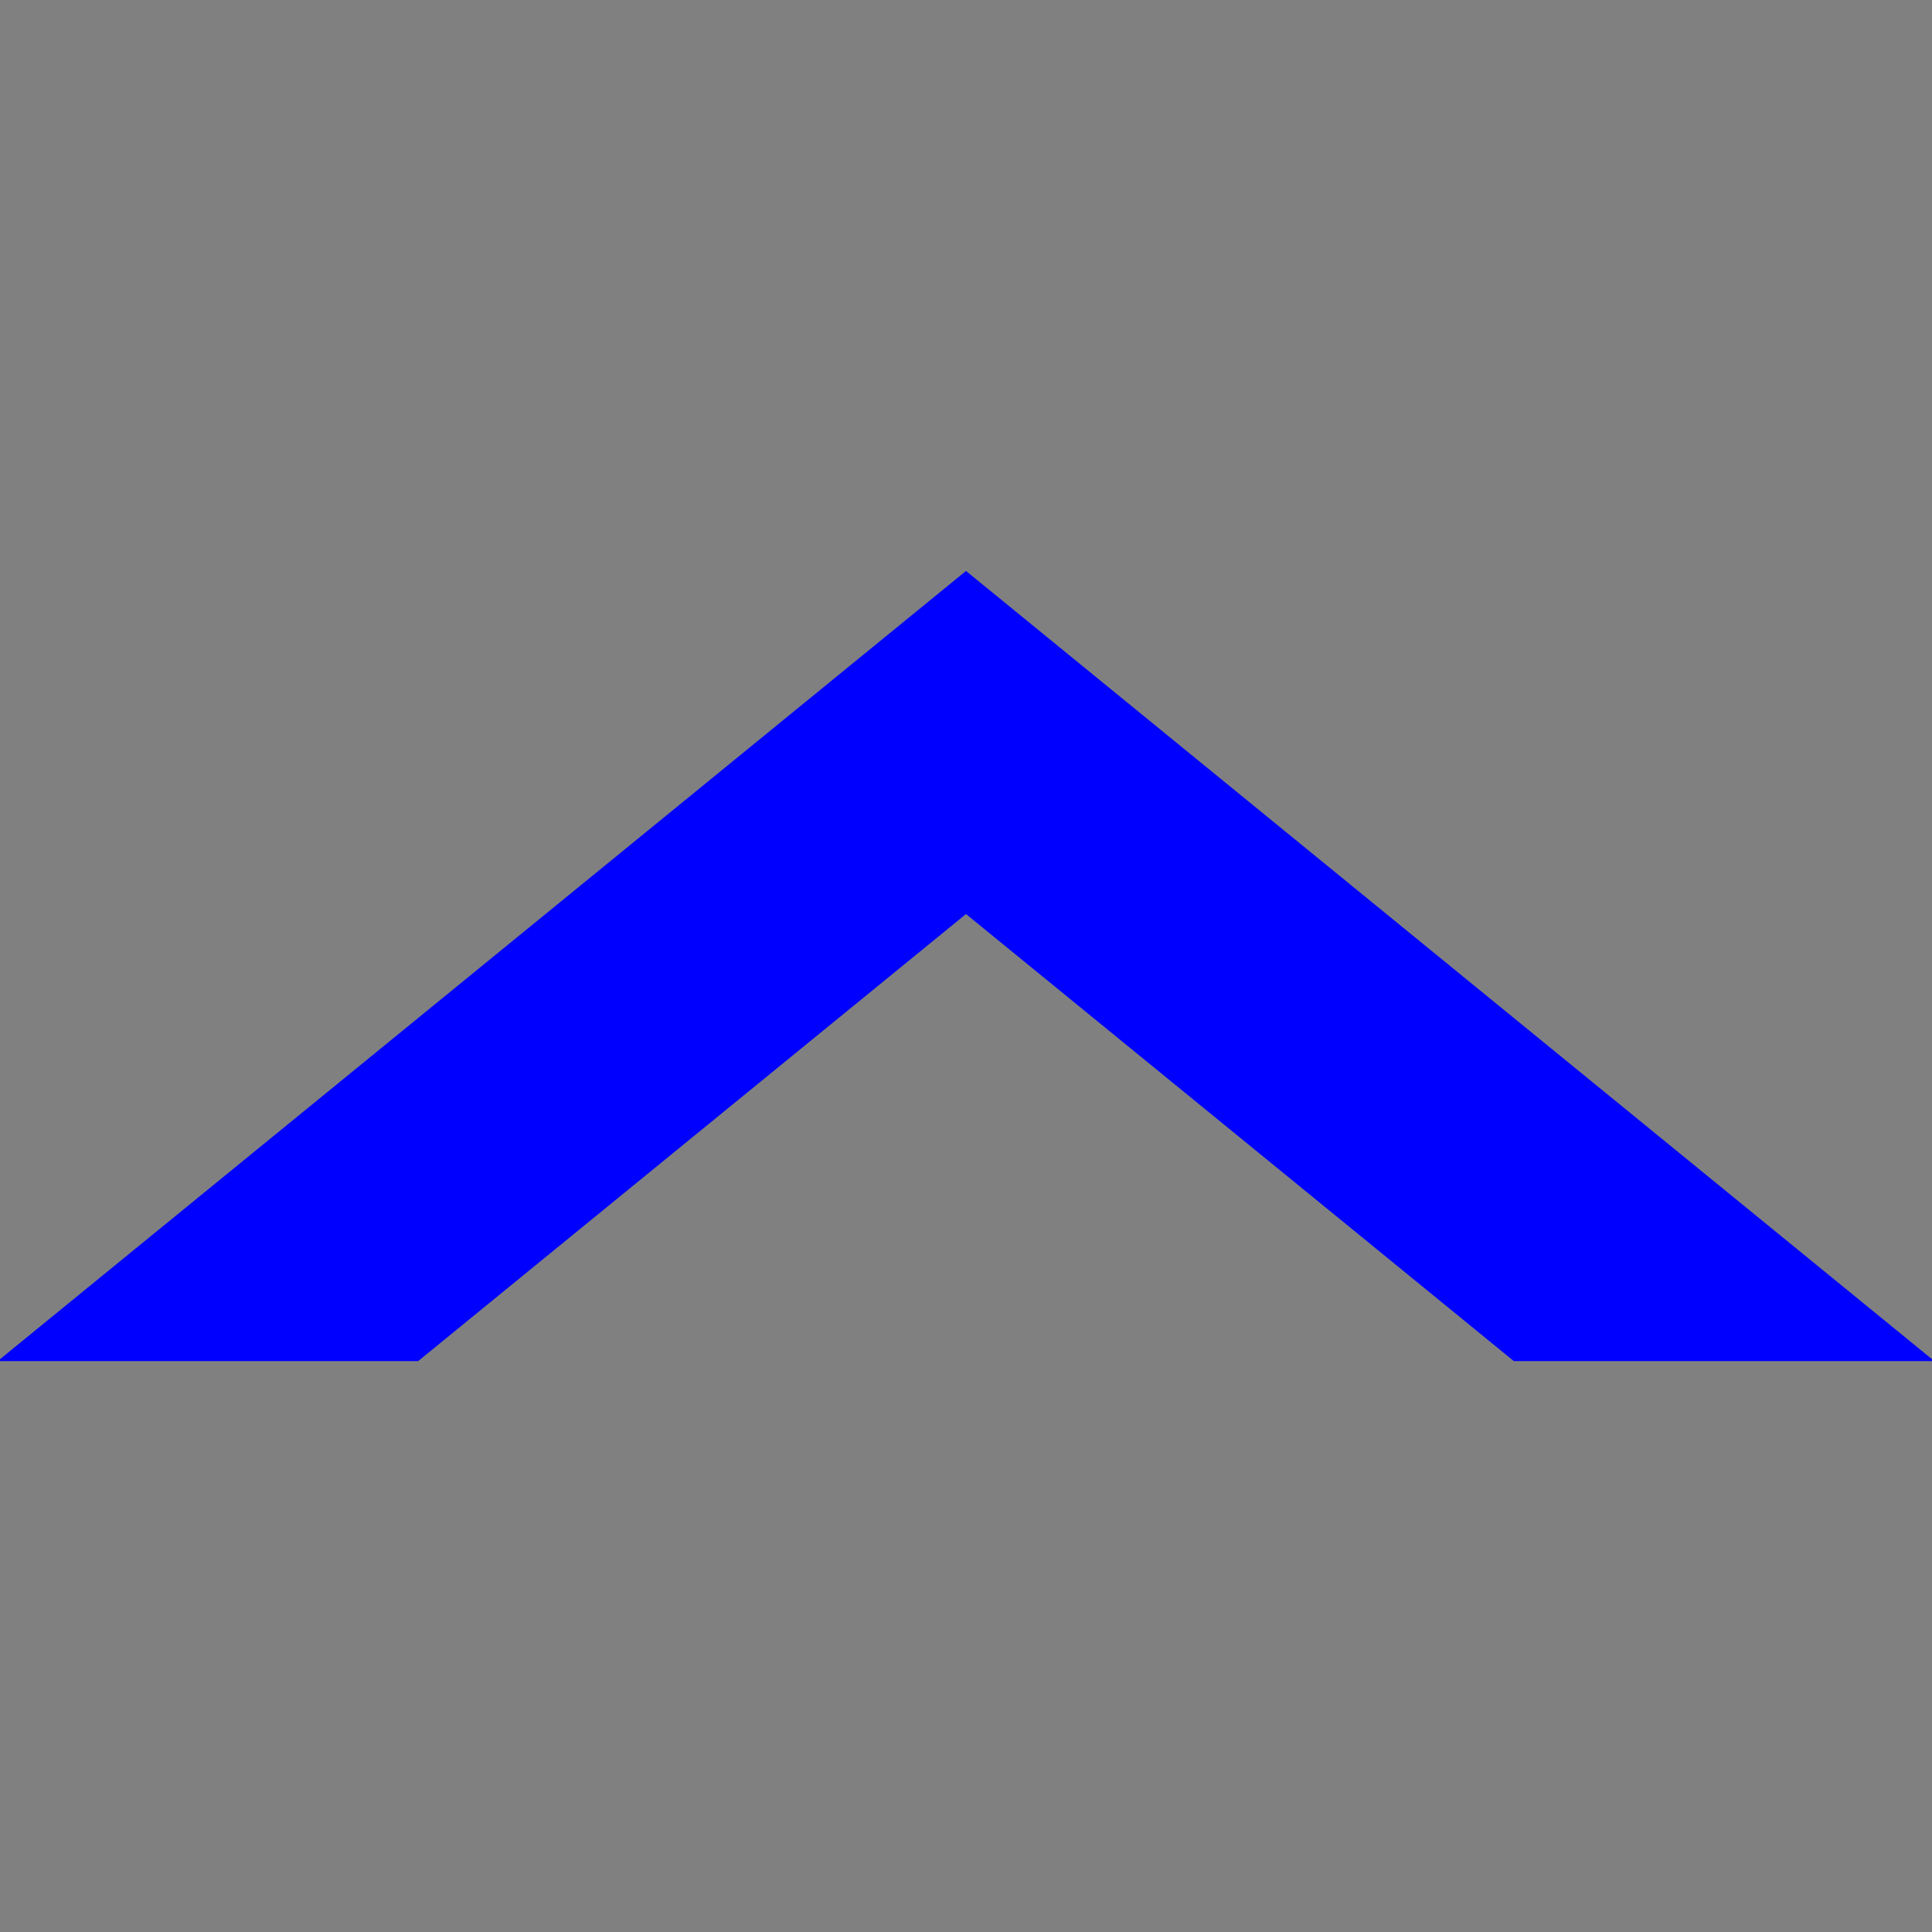 <?xml version="1.0" encoding="UTF-8" standalone="no"?>
<!-- Created with Inkscape (http://www.inkscape.org/) -->

<svg
   xmlns:dc="http://purl.org/dc/elements/1.1/"
   xmlns:cc="http://creativecommons.org/ns#"
   xmlns:rdf="http://www.w3.org/1999/02/22-rdf-syntax-ns#"
   xmlns:svg="http://www.w3.org/2000/svg"
   xmlns="http://www.w3.org/2000/svg"
   xmlns:sodipodi="http://sodipodi.sourceforge.net/DTD/sodipodi-0.dtd"
   xmlns:inkscape="http://www.inkscape.org/namespaces/inkscape"
   width="16mm"
   height="16mm"
   viewBox="0 0 16 16"
   version="1.1"
   id="svg8"
   inkscape:version="0.92.1 r15371"
   sodipodi:docname="arrow.svg"
   inkscape:export-filename="C:\git projects\autsball\gfx\arrow_blue_32.png"
   inkscape:export-xdpi="50.799999"
   inkscape:export-ydpi="50.799999">
  <rect x="0" y="0" width="16" height="16" fill="#808080" stroke="none"/>
  <defs
     id="defs2" />
  <sodipodi:namedview
     id="base"
     pagecolor="#ffffff"
     bordercolor="#666666"
     borderopacity="1.0"
     inkscape:pageopacity="0.0"
     inkscape:pageshadow="2"
     inkscape:zoom="7.9195959"
     inkscape:cx="14.395328"
     inkscape:cy="33.693213"
     inkscape:document-units="mm"
     inkscape:current-layer="layer1"
     showgrid="false"
     inkscape:window-width="1600"
     inkscape:window-height="838"
     inkscape:window-x="-8"
     inkscape:window-y="-8"
     inkscape:window-maximized="1" />
  <g
     inkscape:label="Taso 1"
     inkscape:groupmode="layer"
     id="layer1"
     transform="translate(0,-281)">
    <path
       style="opacity:1;fill:#ffffff;fill-opacity:1;stroke:#0000ff;stroke-width:1.718;stroke-miterlimit:4;stroke-dasharray:none;stroke-opacity:1"
       d="m 8,286.837 -2.804,2.288 -2.804,2.288 h 0.765 l 2.039,-1.664 2.804,-2.288 2.804,2.288 2.039,1.664 h 0.765 l -2.804,-2.288 z"
       id="path4485"
       inkscape:connector-curvature="0" />
  </g>
</svg>
